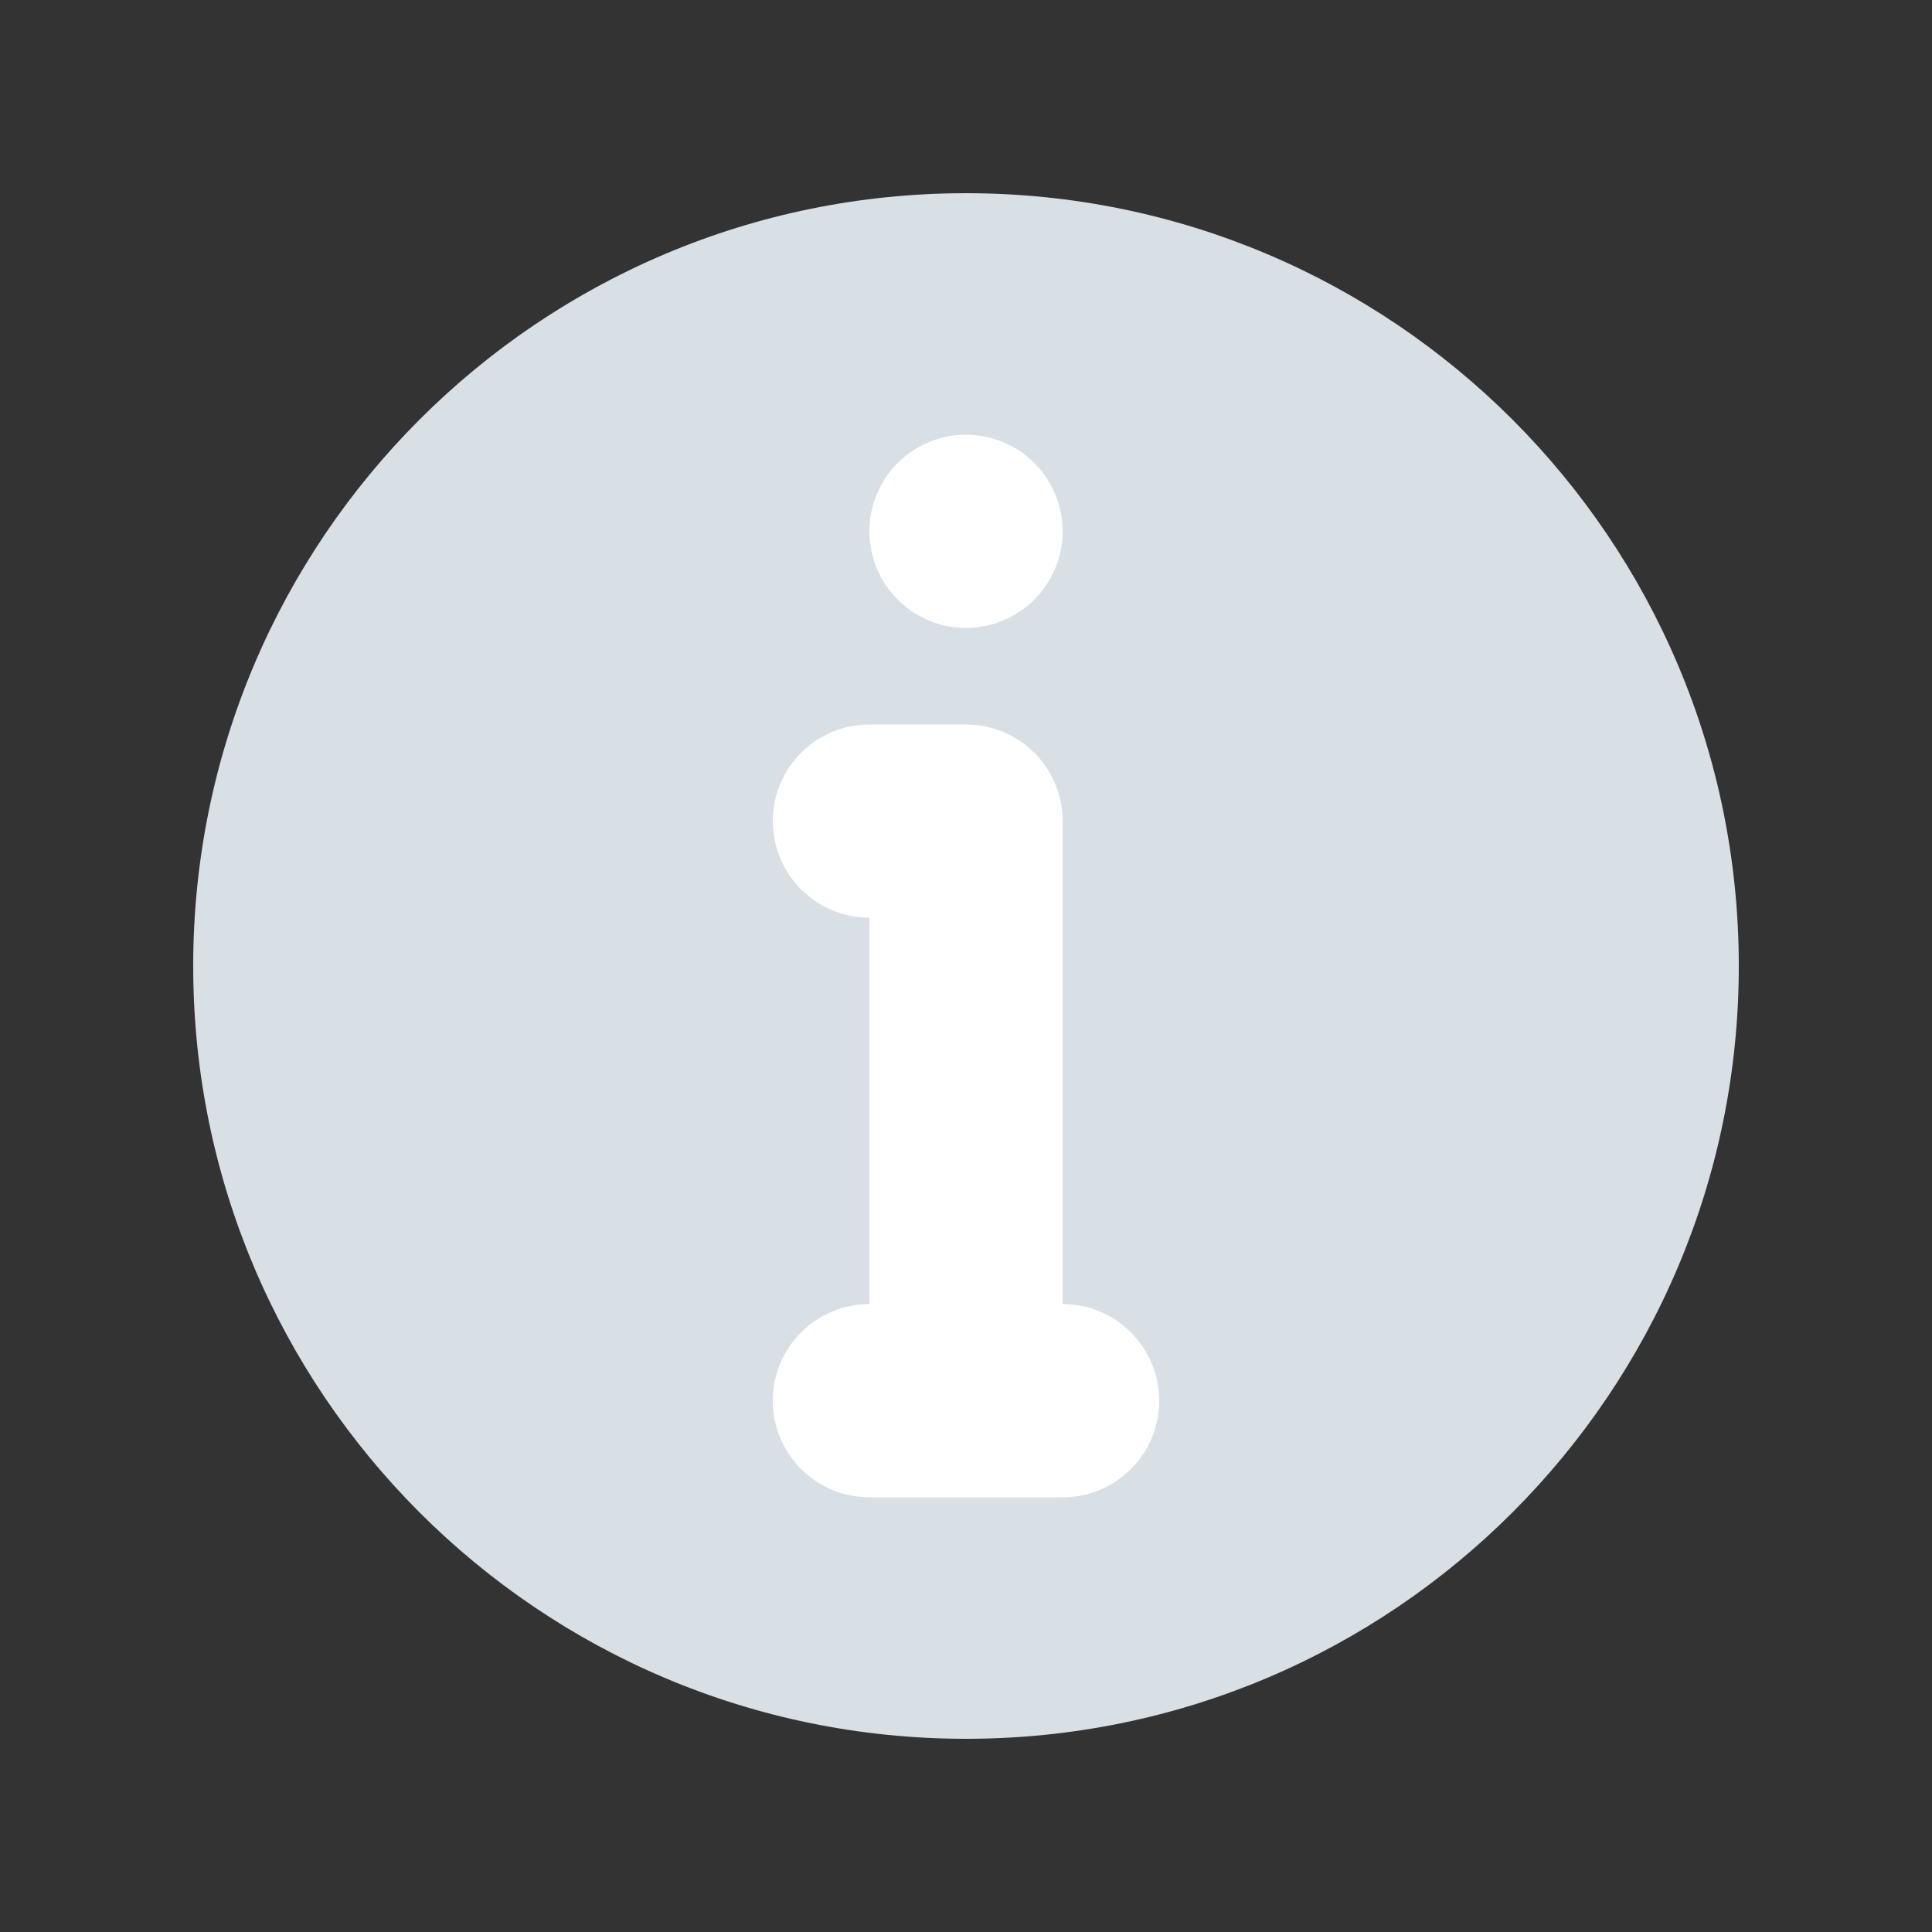 <?xml version="1.0" standalone="no"?><!DOCTYPE svg PUBLIC "-//W3C//DTD SVG 1.1//EN" "http://www.w3.org/Graphics/SVG/1.1/DTD/svg11.dtd"><svg t="1544670085615" class="icon" style="" viewBox="0 0 1024 1024" version="1.1" xmlns="http://www.w3.org/2000/svg" p-id="5447" xmlns:xlink="http://www.w3.org/1999/xlink" width="128" height="128"><rect x="0" y="0" width="1024" height="1024" fill="#333333" stroke="none"/><defs><style type="text/css"></style></defs><path d="M921.6 512c0 226.2-183.4 409.6-409.6 409.6S102.4 738.2 102.4 512 285.8 102.4 512 102.4 921.6 285.8 921.6 512z" fill="#D8DFE5" p-id="5448"></path><path d="M512 281.6m-51.2 0a51.2 51.2 0 1 0 102.4 0 51.2 51.2 0 1 0-102.4 0Z" fill="#FFFFFF" p-id="5449"></path><path d="M563.2 691.2v-256c0-28.3-22.9-51.2-51.2-51.2h-51.2c-28.3 0-51.2 22.9-51.2 51.2s22.9 51.2 51.2 51.2v204.8c-28.3 0-51.2 22.9-51.2 51.2s22.9 51.2 51.2 51.2h102.4c28.3 0 51.2-22.9 51.2-51.2s-22.9-51.2-51.2-51.2z" fill="#FFFFFF" p-id="5450"></path></svg>